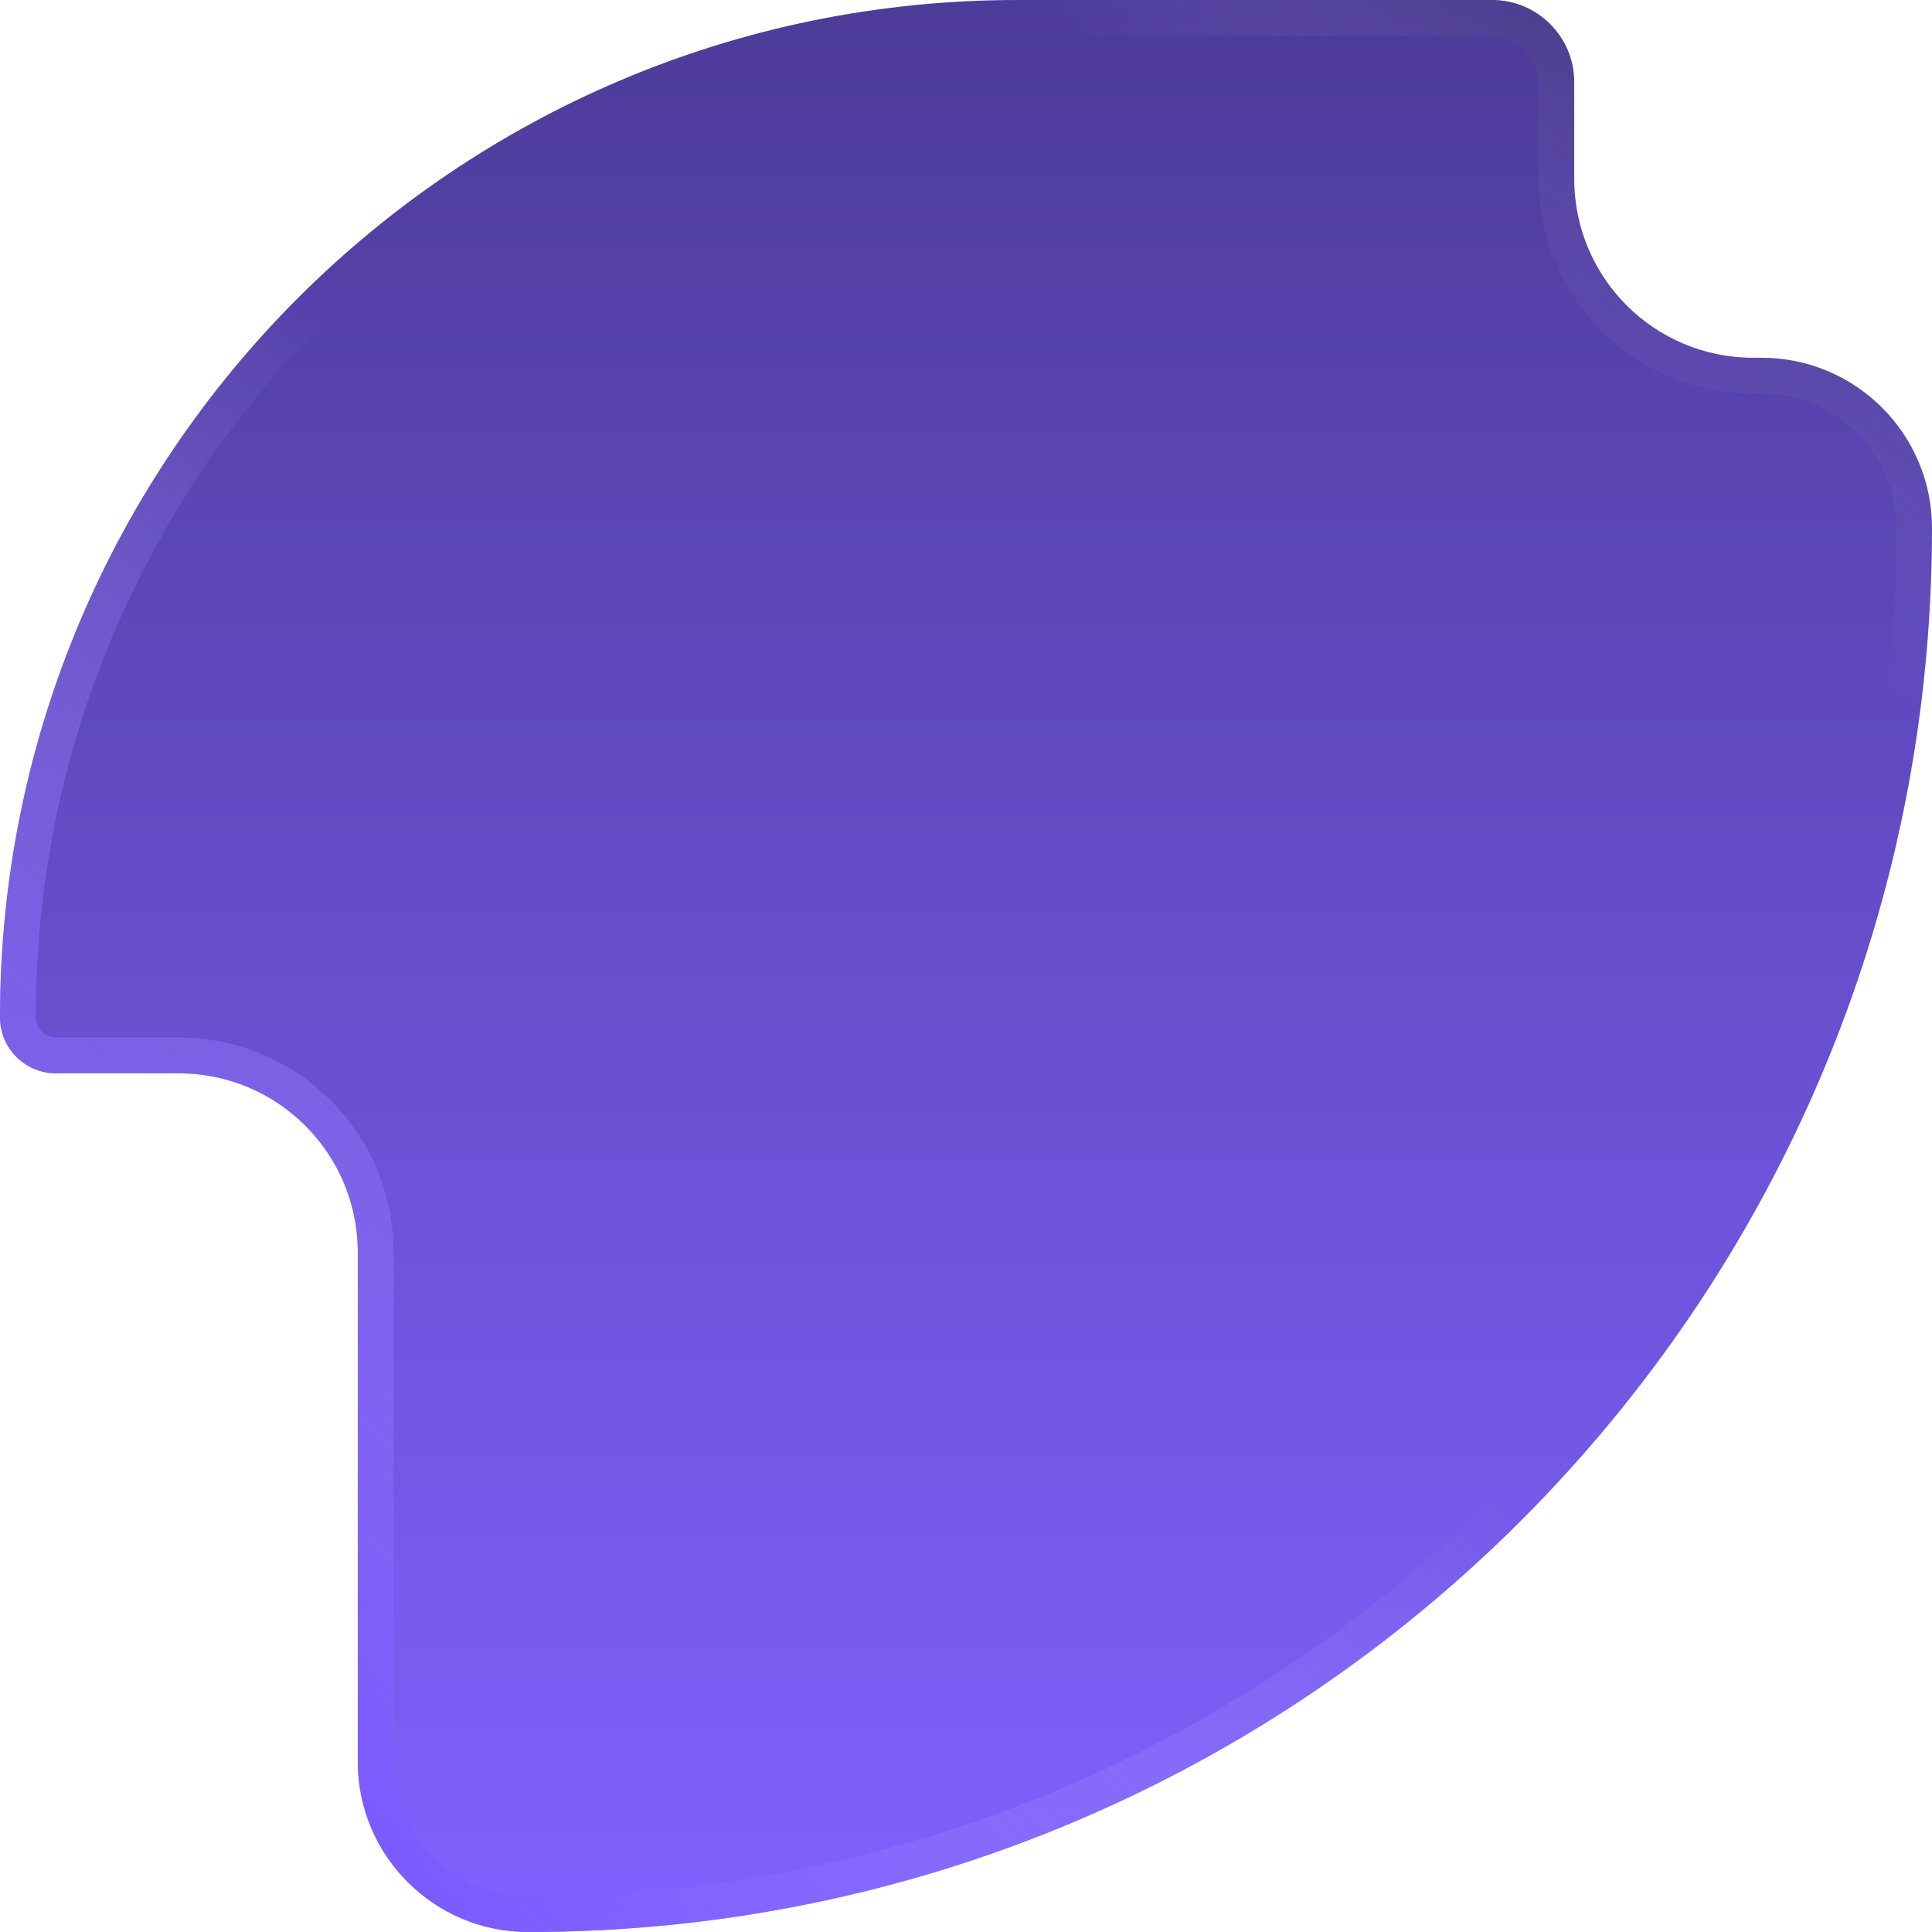 <svg width="54" height="54" viewBox="0 0 54 54" fill="none" xmlns="http://www.w3.org/2000/svg">
<g filter="url(#filter0_b_2411_212)">
<path d="M41.704 0H28.434C12.731 0 0 12.731 0 28.434C0 29.299 0.701 30 1.565 30H5C7.761 30 10 32.239 10 35V49.236C10 51.867 12.133 54 14.764 54C36.433 54 54 36.433 54 14.764C54 12.133 51.867 10 49.236 10H49C46.239 10 44 7.761 44 5V2.296C44 1.028 42.972 0 41.704 0Z" fill="url(#paint0_linear_2411_212)"/>
<path d="M28.434 0.5H41.704C42.696 0.5 43.5 1.304 43.5 2.296V5C43.5 8.038 45.962 10.5 49 10.5H49.236C51.591 10.5 53.5 12.409 53.5 14.764C53.5 36.157 36.157 53.5 14.764 53.5C12.409 53.5 10.5 51.591 10.5 49.236V35C10.5 31.962 8.038 29.5 5 29.5H1.565C0.977 29.5 0.5 29.023 0.5 28.434C0.5 13.007 13.007 0.5 28.434 0.5Z" stroke="url(#paint1_linear_2411_212)"/>
<path d="M28.434 0.5H41.704C42.696 0.5 43.5 1.304 43.5 2.296V5C43.5 8.038 45.962 10.5 49 10.5H49.236C51.591 10.5 53.5 12.409 53.5 14.764C53.5 36.157 36.157 53.5 14.764 53.5C12.409 53.5 10.5 51.591 10.5 49.236V35C10.5 31.962 8.038 29.5 5 29.5H1.565C0.977 29.5 0.5 29.023 0.5 28.434C0.5 13.007 13.007 0.5 28.434 0.5Z" stroke="url(#paint2_linear_2411_212)" stroke-opacity="0.5"/>
</g>
<defs>
<filter id="filter0_b_2411_212" x="-22.8" y="-22.8" width="99.6" height="99.6" filterUnits="userSpaceOnUse" color-interpolation-filters="sRGB">
<feFlood flood-opacity="0" result="BackgroundImageFix"/>
<feGaussianBlur in="BackgroundImageFix" stdDeviation="11.4"/>
<feComposite in2="SourceAlpha" operator="in" result="effect1_backgroundBlur_2411_212"/>
<feBlend mode="normal" in="SourceGraphic" in2="effect1_backgroundBlur_2411_212" result="shape"/>
</filter>
<linearGradient id="paint0_linear_2411_212" x1="27" y1="54" x2="27" y2="0" gradientUnits="userSpaceOnUse">
<stop stop-color="#8062FF"/>
<stop offset="1" stop-color="#4D3B99"/>
</linearGradient>
<linearGradient id="paint1_linear_2411_212" x1="0" y1="54" x2="54" y2="6.4373e-06" gradientUnits="userSpaceOnUse">
<stop stop-color="#6842FF"/>
<stop offset="0.501" stop-color="#B4A1FF" stop-opacity="0"/>
<stop offset="1" stop-color="white" stop-opacity="0"/>
</linearGradient>
<linearGradient id="paint2_linear_2411_212" x1="34" y1="25" x2="54" y2="3.33983e-06" gradientUnits="userSpaceOnUse">
<stop stop-color="white" stop-opacity="0"/>
<stop offset="0.499" stop-color="#B4A1FF" stop-opacity="0"/>
<stop offset="1"/>
</linearGradient>
</defs>
</svg>
